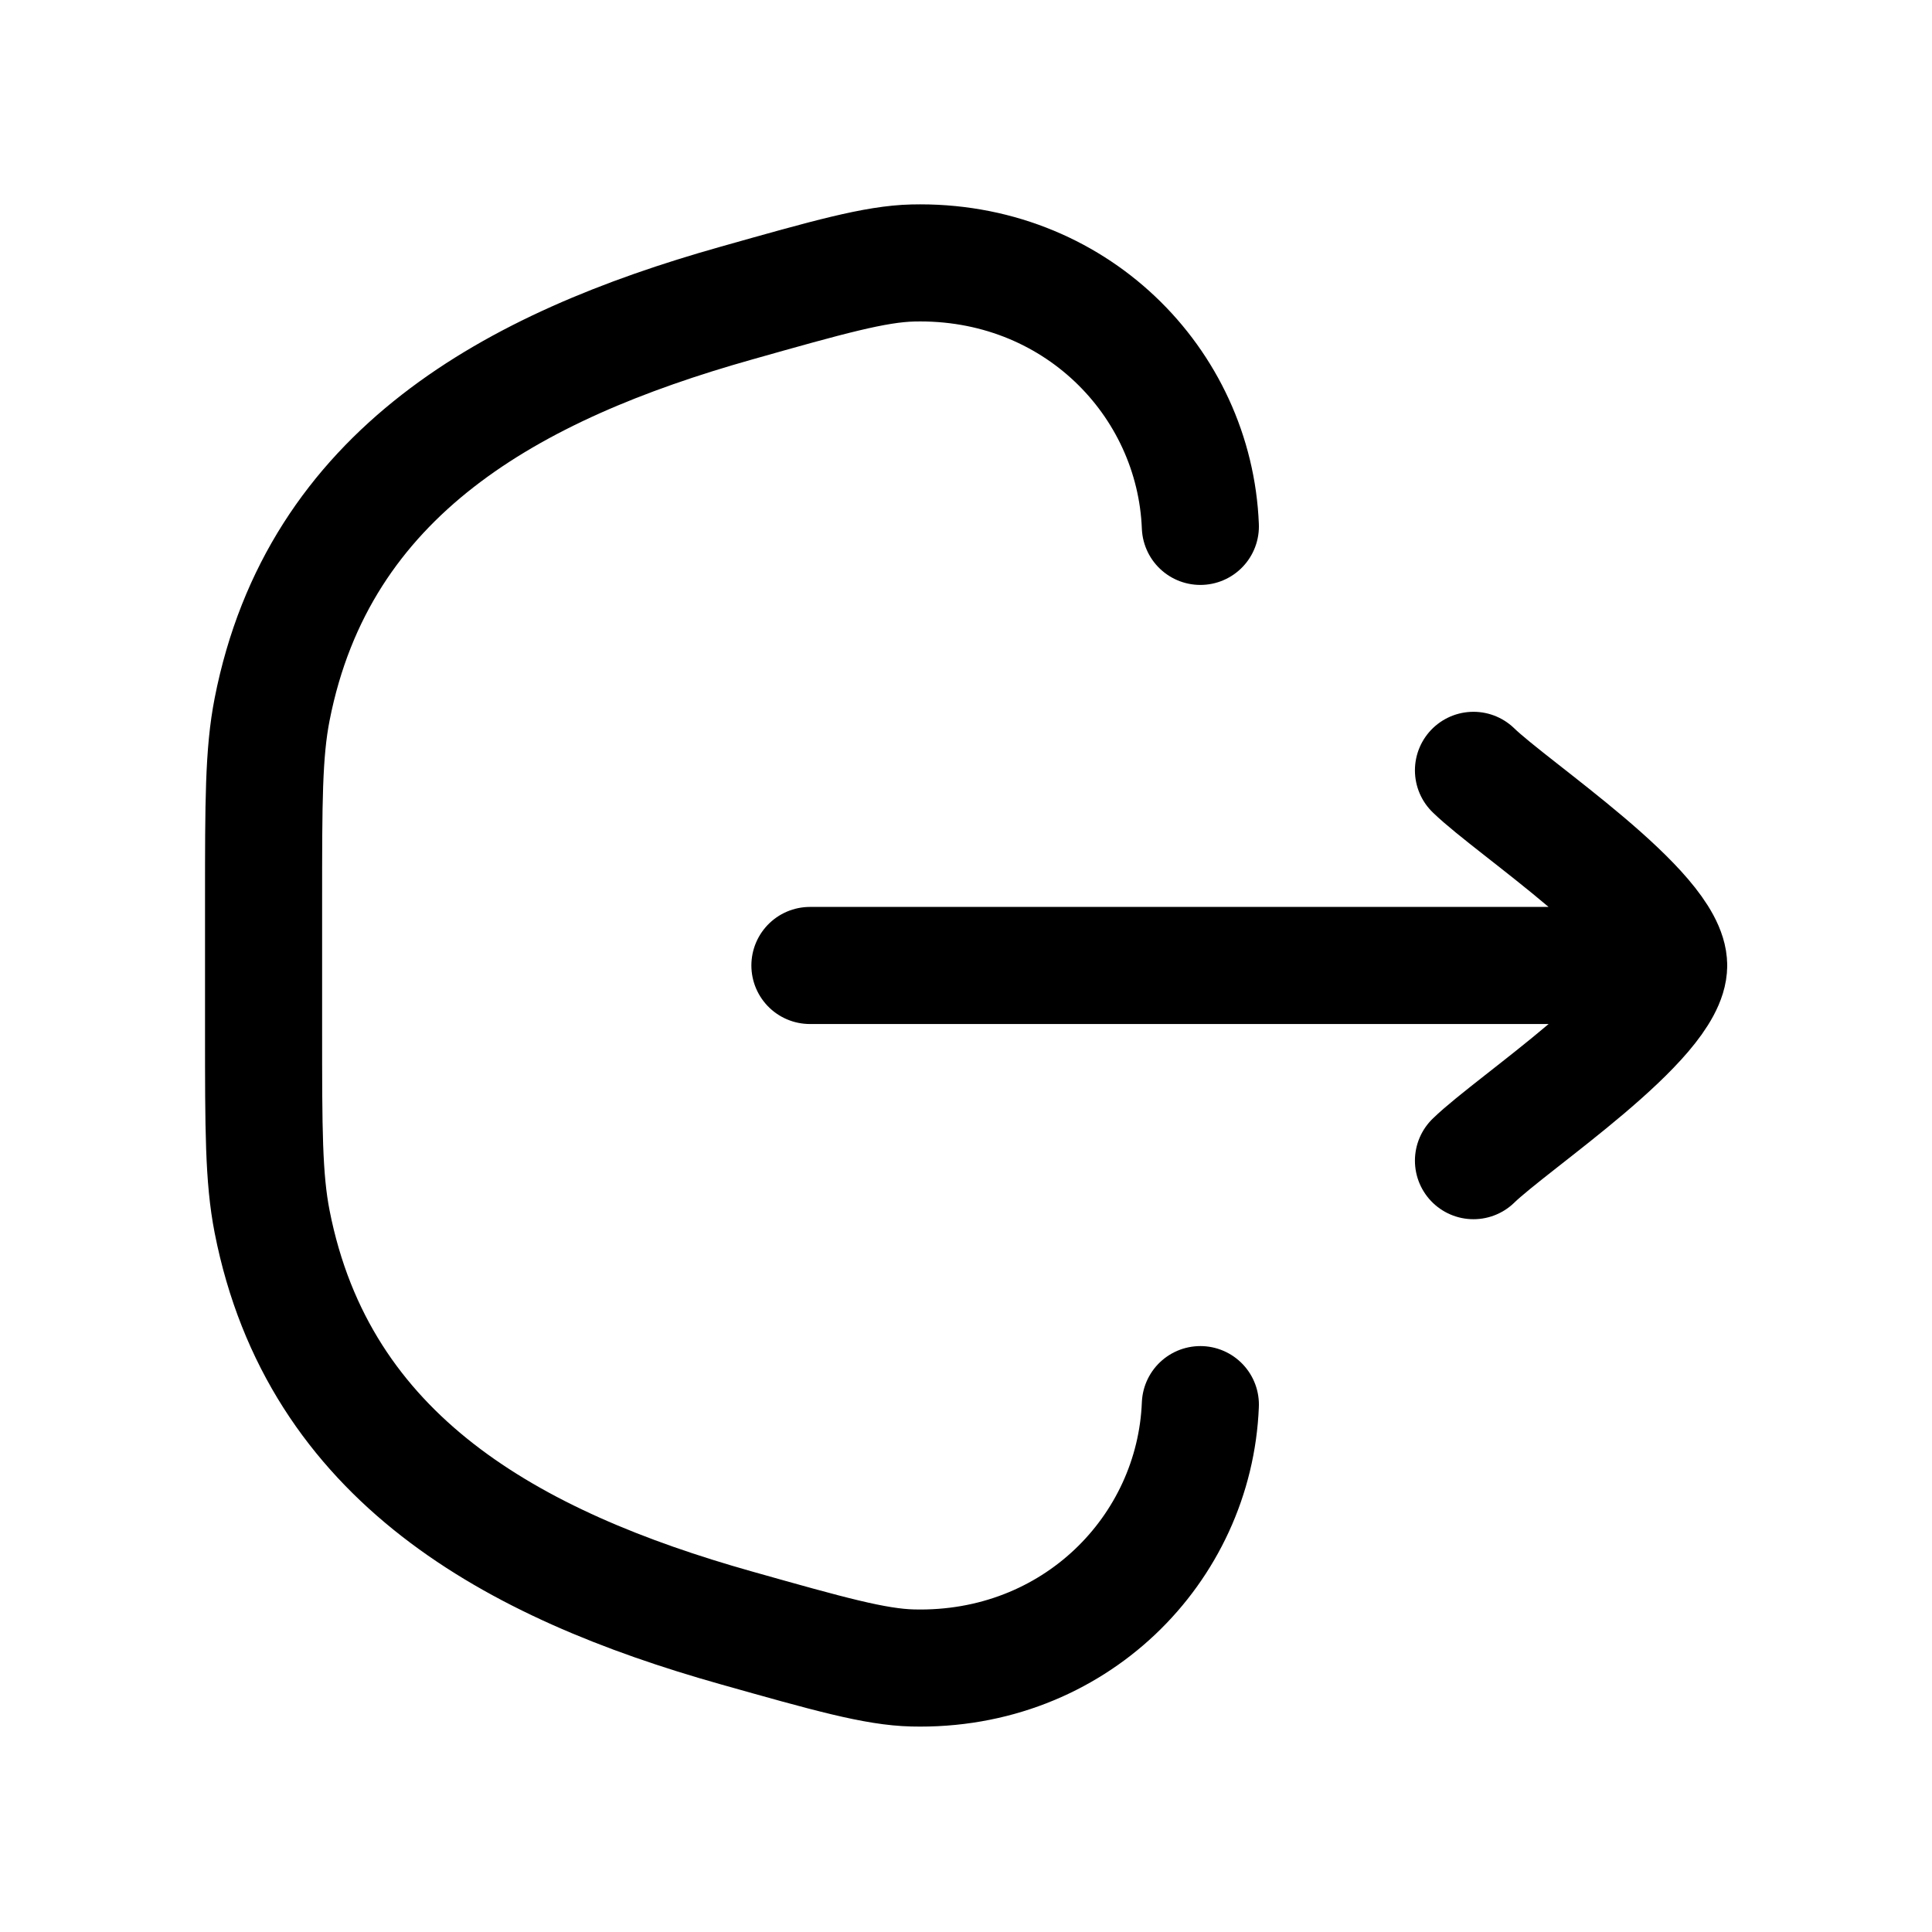 <svg width="33" height="33" viewBox="0 0 33 33" fill="none" xmlns="http://www.w3.org/2000/svg">
<path d="M20.503 23.992C20.405 26.461 18.347 28.558 15.59 28.49C14.949 28.475 14.156 28.251 12.571 27.804C8.755 26.728 5.443 24.919 4.648 20.867C4.502 20.122 4.502 19.284 4.502 17.608V15.375C4.502 13.698 4.502 12.86 4.648 12.116C5.443 8.064 8.755 6.255 12.571 5.179C14.156 4.731 14.949 4.508 15.59 4.492C18.347 4.425 20.405 6.521 20.503 8.991" stroke="black" stroke-width="2" stroke-linecap="round"/>
<path d="M28.502 16.491H13.834M28.502 16.491C28.502 15.558 25.842 13.813 25.168 13.158M28.502 16.491C28.502 17.425 25.842 19.17 25.168 19.825" stroke="black" stroke-width="2" stroke-linecap="round" stroke-linejoin="round"/>
</svg>
